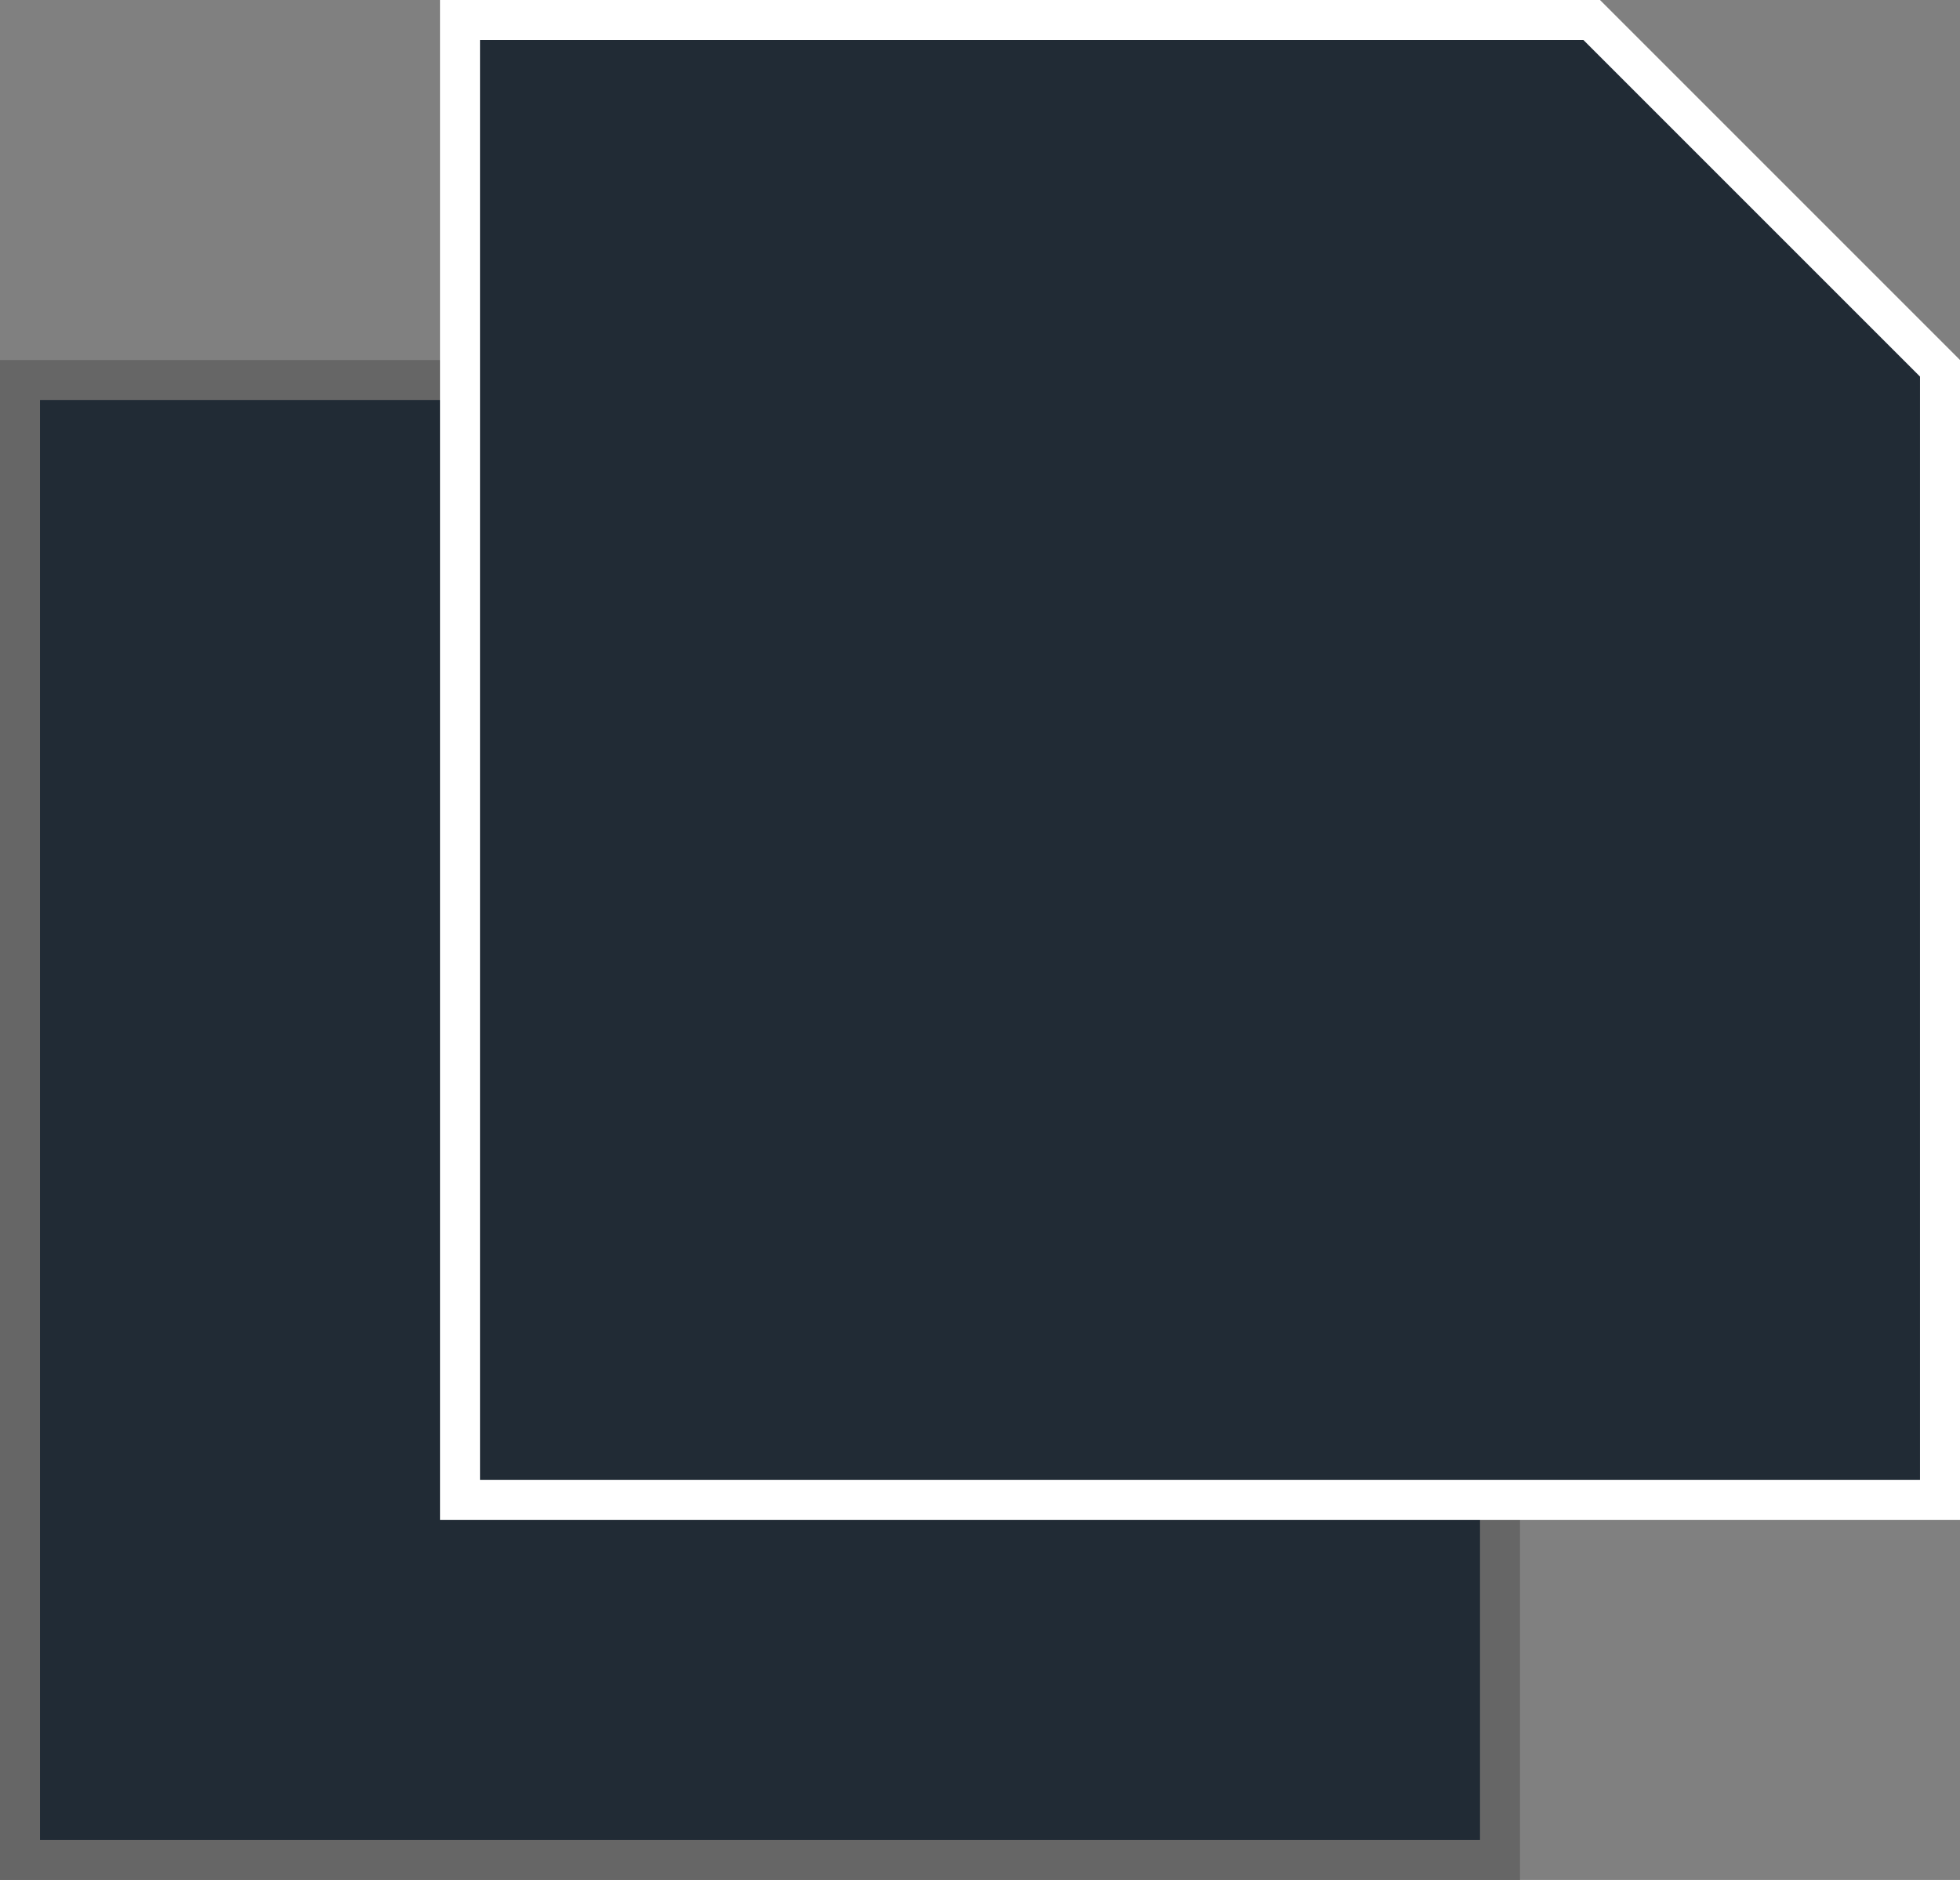 <svg width="49" height="47" viewBox="0 0 49 47" fill="none" xmlns="http://www.w3.org/2000/svg">
<rect x="0" y="0" width="49" height="47" fill="#808080" stroke="none"/>
<path d="M37.5 46.5H0.5V9.5H28.793L37.5 18.207V46.5Z" fill="#212B35" stroke="#666666"/>
<path d="M48.5 37.5H11.5V0.5H39.793L48.5 9.207V37.5Z" fill="#212B35" stroke="white"/>
</svg>
